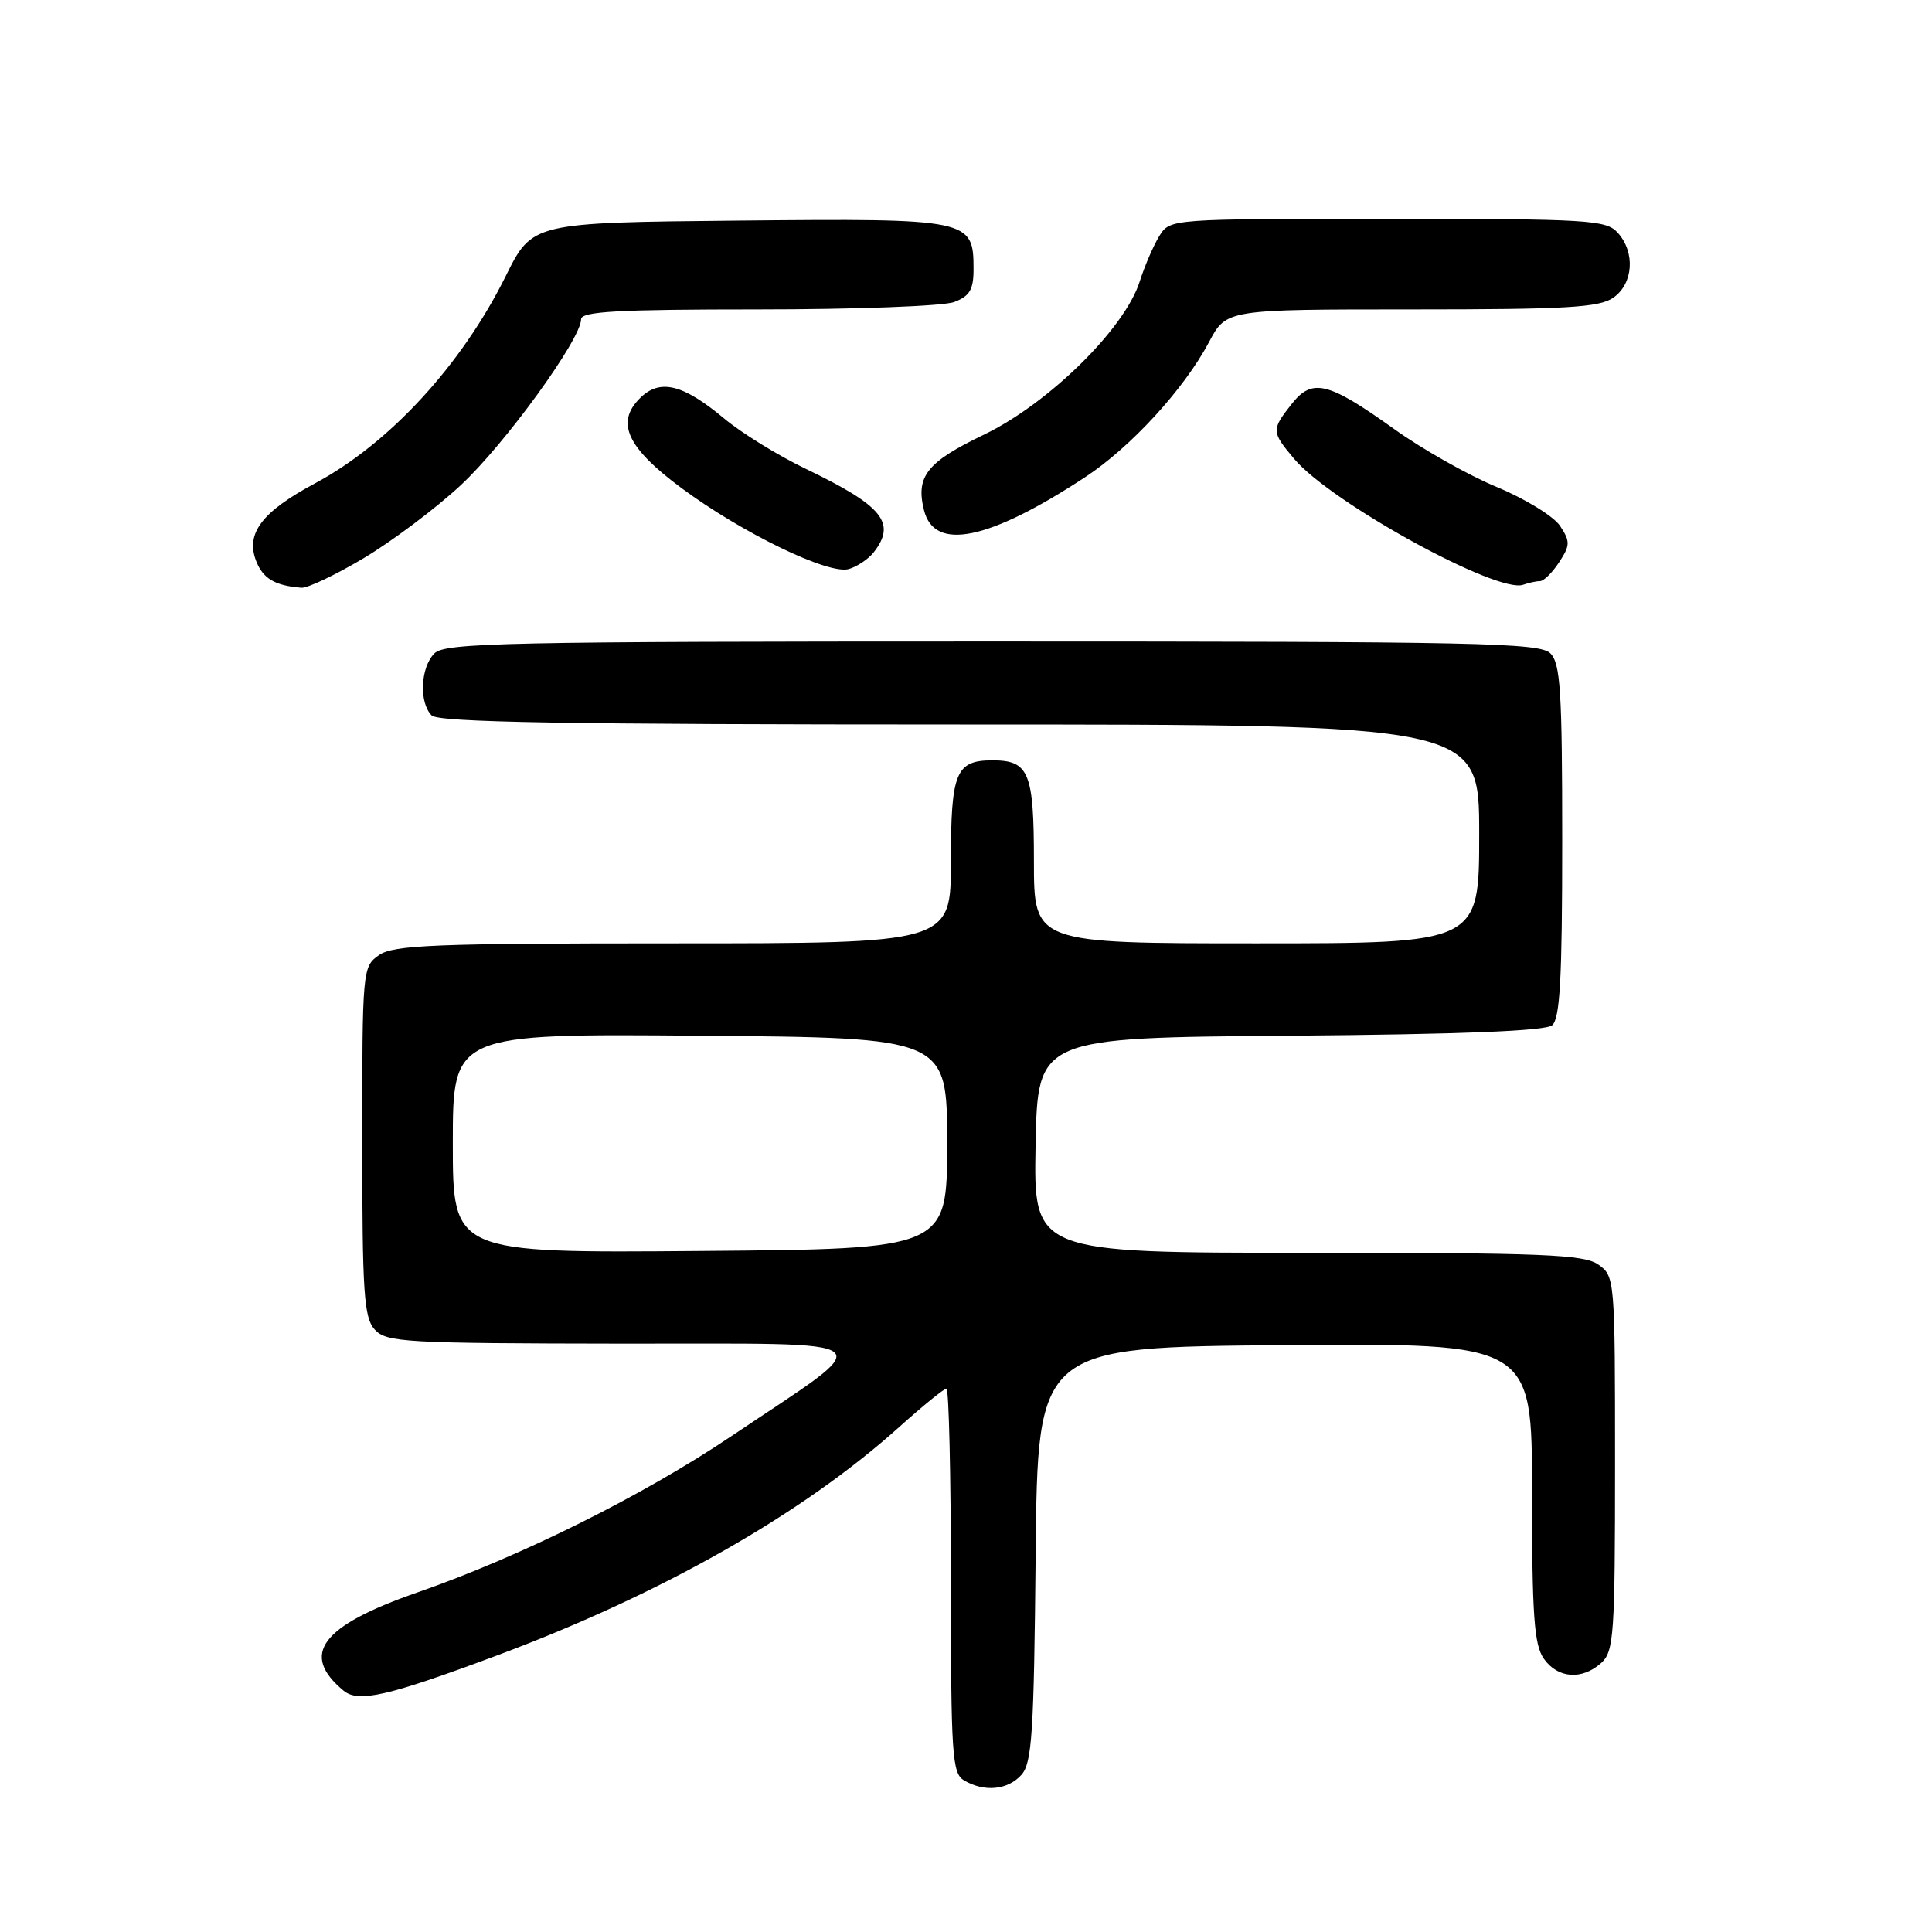 <?xml version="1.0" encoding="UTF-8" standalone="no"?>
<!DOCTYPE svg PUBLIC "-//W3C//DTD SVG 1.1//EN" "http://www.w3.org/Graphics/SVG/1.1/DTD/svg11.dtd" >
<svg xmlns="http://www.w3.org/2000/svg" xmlns:xlink="http://www.w3.org/1999/xlink" version="1.1" viewBox="0 0 256 256">
 <g >
 <path fill="currentColor"
d=" M 135.33 235.19 C 136.75 233.62 137.00 229.71 137.23 205.94 C 137.50 178.50 137.50 178.50 170.25 178.24 C 203.00 177.97 203.00 177.97 203.00 197.76 C 203.00 214.06 203.28 217.95 204.56 219.78 C 206.40 222.41 209.62 222.65 212.17 220.35 C 213.85 218.83 214.00 216.65 214.00 193.90 C 214.00 169.42 213.97 169.09 211.78 167.56 C 209.87 166.22 204.49 166.00 173.25 166.00 C 136.95 166.00 136.95 166.00 137.22 151.75 C 137.50 137.50 137.50 137.50 170.91 137.24 C 193.54 137.06 204.76 136.61 205.66 135.86 C 206.71 135.00 207.00 129.67 207.00 111.45 C 207.00 91.59 206.77 87.91 205.43 86.57 C 204.03 85.17 195.95 85.00 131.50 85.00 C 67.05 85.00 58.97 85.17 57.57 86.57 C 55.71 88.43 55.50 93.10 57.20 94.80 C 58.11 95.71 75.02 96.00 127.20 96.00 C 196.00 96.00 196.00 96.00 196.00 110.50 C 196.00 125.00 196.00 125.00 166.50 125.00 C 137.00 125.00 137.00 125.00 137.00 114.12 C 137.00 102.34 136.35 100.75 131.50 100.75 C 126.65 100.75 126.00 102.34 126.00 114.12 C 126.00 125.00 126.00 125.00 89.22 125.00 C 57.55 125.00 52.14 125.22 50.22 126.56 C 48.03 128.09 48.00 128.48 48.00 151.23 C 48.00 171.33 48.22 174.58 49.65 176.17 C 51.19 177.87 53.58 178.00 82.40 178.04 C 118.15 178.08 116.79 176.94 97.00 190.24 C 85.16 198.20 68.99 206.25 55.21 211.04 C 42.54 215.46 39.73 219.21 45.52 224.02 C 47.49 225.65 51.34 224.77 65.87 219.35 C 87.66 211.21 106.30 200.63 119.16 189.08 C 122.27 186.29 125.09 184.00 125.41 184.00 C 125.73 184.00 126.00 195.45 126.00 209.45 C 126.00 232.63 126.16 234.99 127.75 235.92 C 130.44 237.49 133.52 237.19 135.33 235.19 Z  M 48.17 73.97 C 51.90 71.75 57.68 67.42 61.01 64.33 C 66.87 58.91 77.00 44.94 77.00 42.30 C 77.00 41.27 81.91 41.00 100.43 41.00 C 113.32 41.00 125.02 40.56 126.43 40.02 C 128.49 39.24 129.00 38.38 129.00 35.68 C 129.00 29.02 128.57 28.94 97.92 29.23 C 70.52 29.50 70.52 29.50 67.00 36.61 C 61.15 48.39 51.59 58.78 41.73 64.05 C 34.73 67.80 32.54 70.66 33.92 74.28 C 34.82 76.65 36.40 77.60 39.94 77.88 C 40.73 77.95 44.44 76.19 48.17 73.97 Z  M 204.06 77.00 C 204.55 77.00 205.69 75.88 206.59 74.50 C 208.06 72.26 208.08 71.76 206.72 69.69 C 205.89 68.43 202.13 66.11 198.35 64.54 C 194.58 62.98 188.47 59.53 184.76 56.87 C 175.95 50.57 173.88 50.06 171.13 53.56 C 168.45 56.97 168.46 57.21 171.50 60.82 C 176.36 66.59 198.42 78.71 201.83 77.48 C 202.56 77.22 203.57 77.00 204.06 77.00 Z  M 115.75 73.21 C 118.82 69.30 117.01 67.05 106.80 62.14 C 103.11 60.37 98.23 57.36 95.95 55.45 C 90.46 50.87 87.41 50.14 84.78 52.78 C 81.55 56.00 83.10 59.33 90.27 64.65 C 98.36 70.64 109.80 76.18 112.47 75.40 C 113.59 75.07 115.06 74.08 115.75 73.21 Z  M 143.77 63.24 C 149.83 59.26 156.90 51.56 160.21 45.31 C 162.50 41.00 162.50 41.00 187.03 41.00 C 207.61 41.00 211.91 40.75 213.78 39.44 C 216.43 37.58 216.71 33.44 214.35 30.83 C 212.81 29.14 210.52 29.00 183.87 29.00 C 155.06 29.00 155.05 29.00 153.63 31.25 C 152.86 32.49 151.68 35.22 151.01 37.32 C 149.03 43.55 138.94 53.47 130.41 57.58 C 122.81 61.23 121.31 63.12 122.44 67.62 C 123.81 73.09 131.00 71.61 143.77 63.24 Z  M 60.00 151.50 C 60.00 136.97 60.00 136.97 92.75 137.24 C 125.50 137.50 125.50 137.50 125.50 151.50 C 125.50 165.50 125.50 165.50 92.75 165.76 C 60.00 166.03 60.00 166.03 60.00 151.50 Z "/>
</g>
</svg>